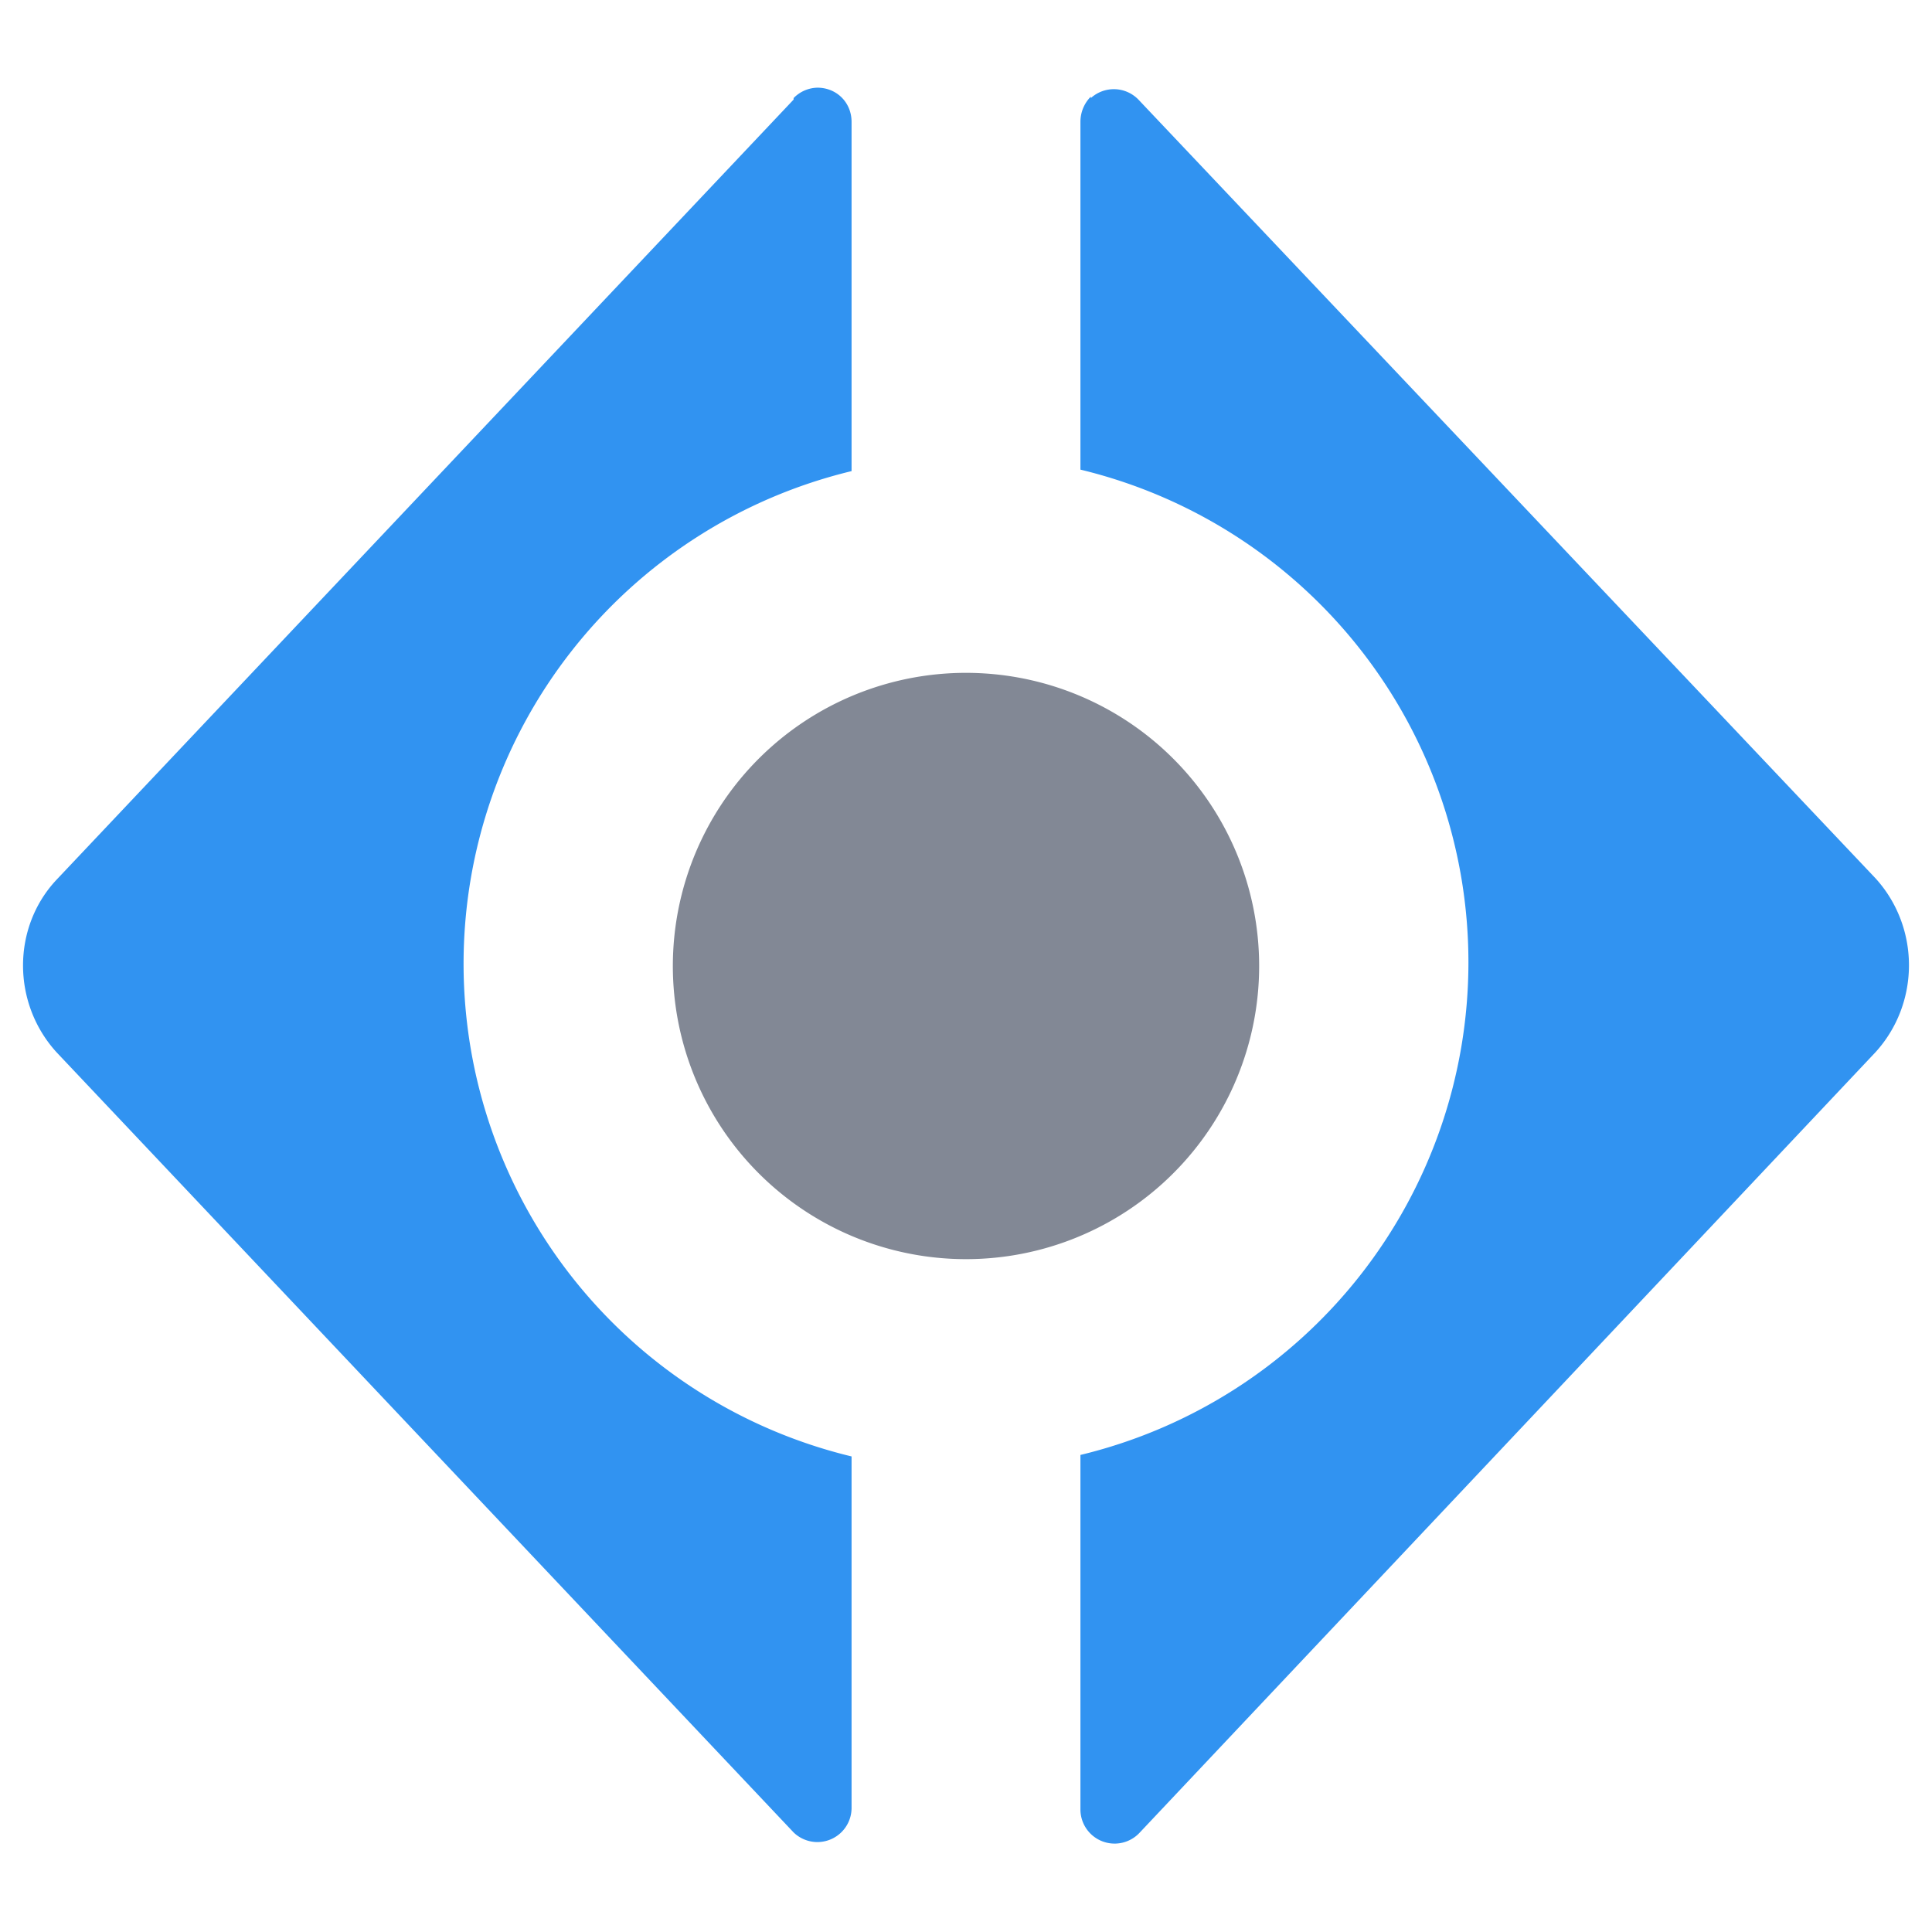 <?xml version="1.0" encoding="UTF-8"?>
<svg xmlns="http://www.w3.org/2000/svg" viewBox="0 0 13 13">
    <path fill="#828895" d="M4.53 6.4a1.97 1.97 0 1 0 3.94.2 1.97 1.97 0 0 0-3.94-.2z"/>
    <path fill="#3193f1" d="M7.34.65a.24.24 0 0 0-.07.17v2.34a3.41 3.41 0 0 1 0 6.63v2.39a.23.23 0 0 0 .4.15l4.95-5.25c.3-.33.3-.84 0-1.17L7.66.67a.23.23 0 0 0-.32-.01zm-2 .02L.38 5.92c-.3.32-.3.83 0 1.16l4.96 5.25a.23.23 0 0 0 .39-.16V9.8a3.41 3.41 0 0 1 0-6.63V.82c0-.13-.1-.23-.23-.23a.23.23 0 0 0-.16.07z"/>
</svg>
